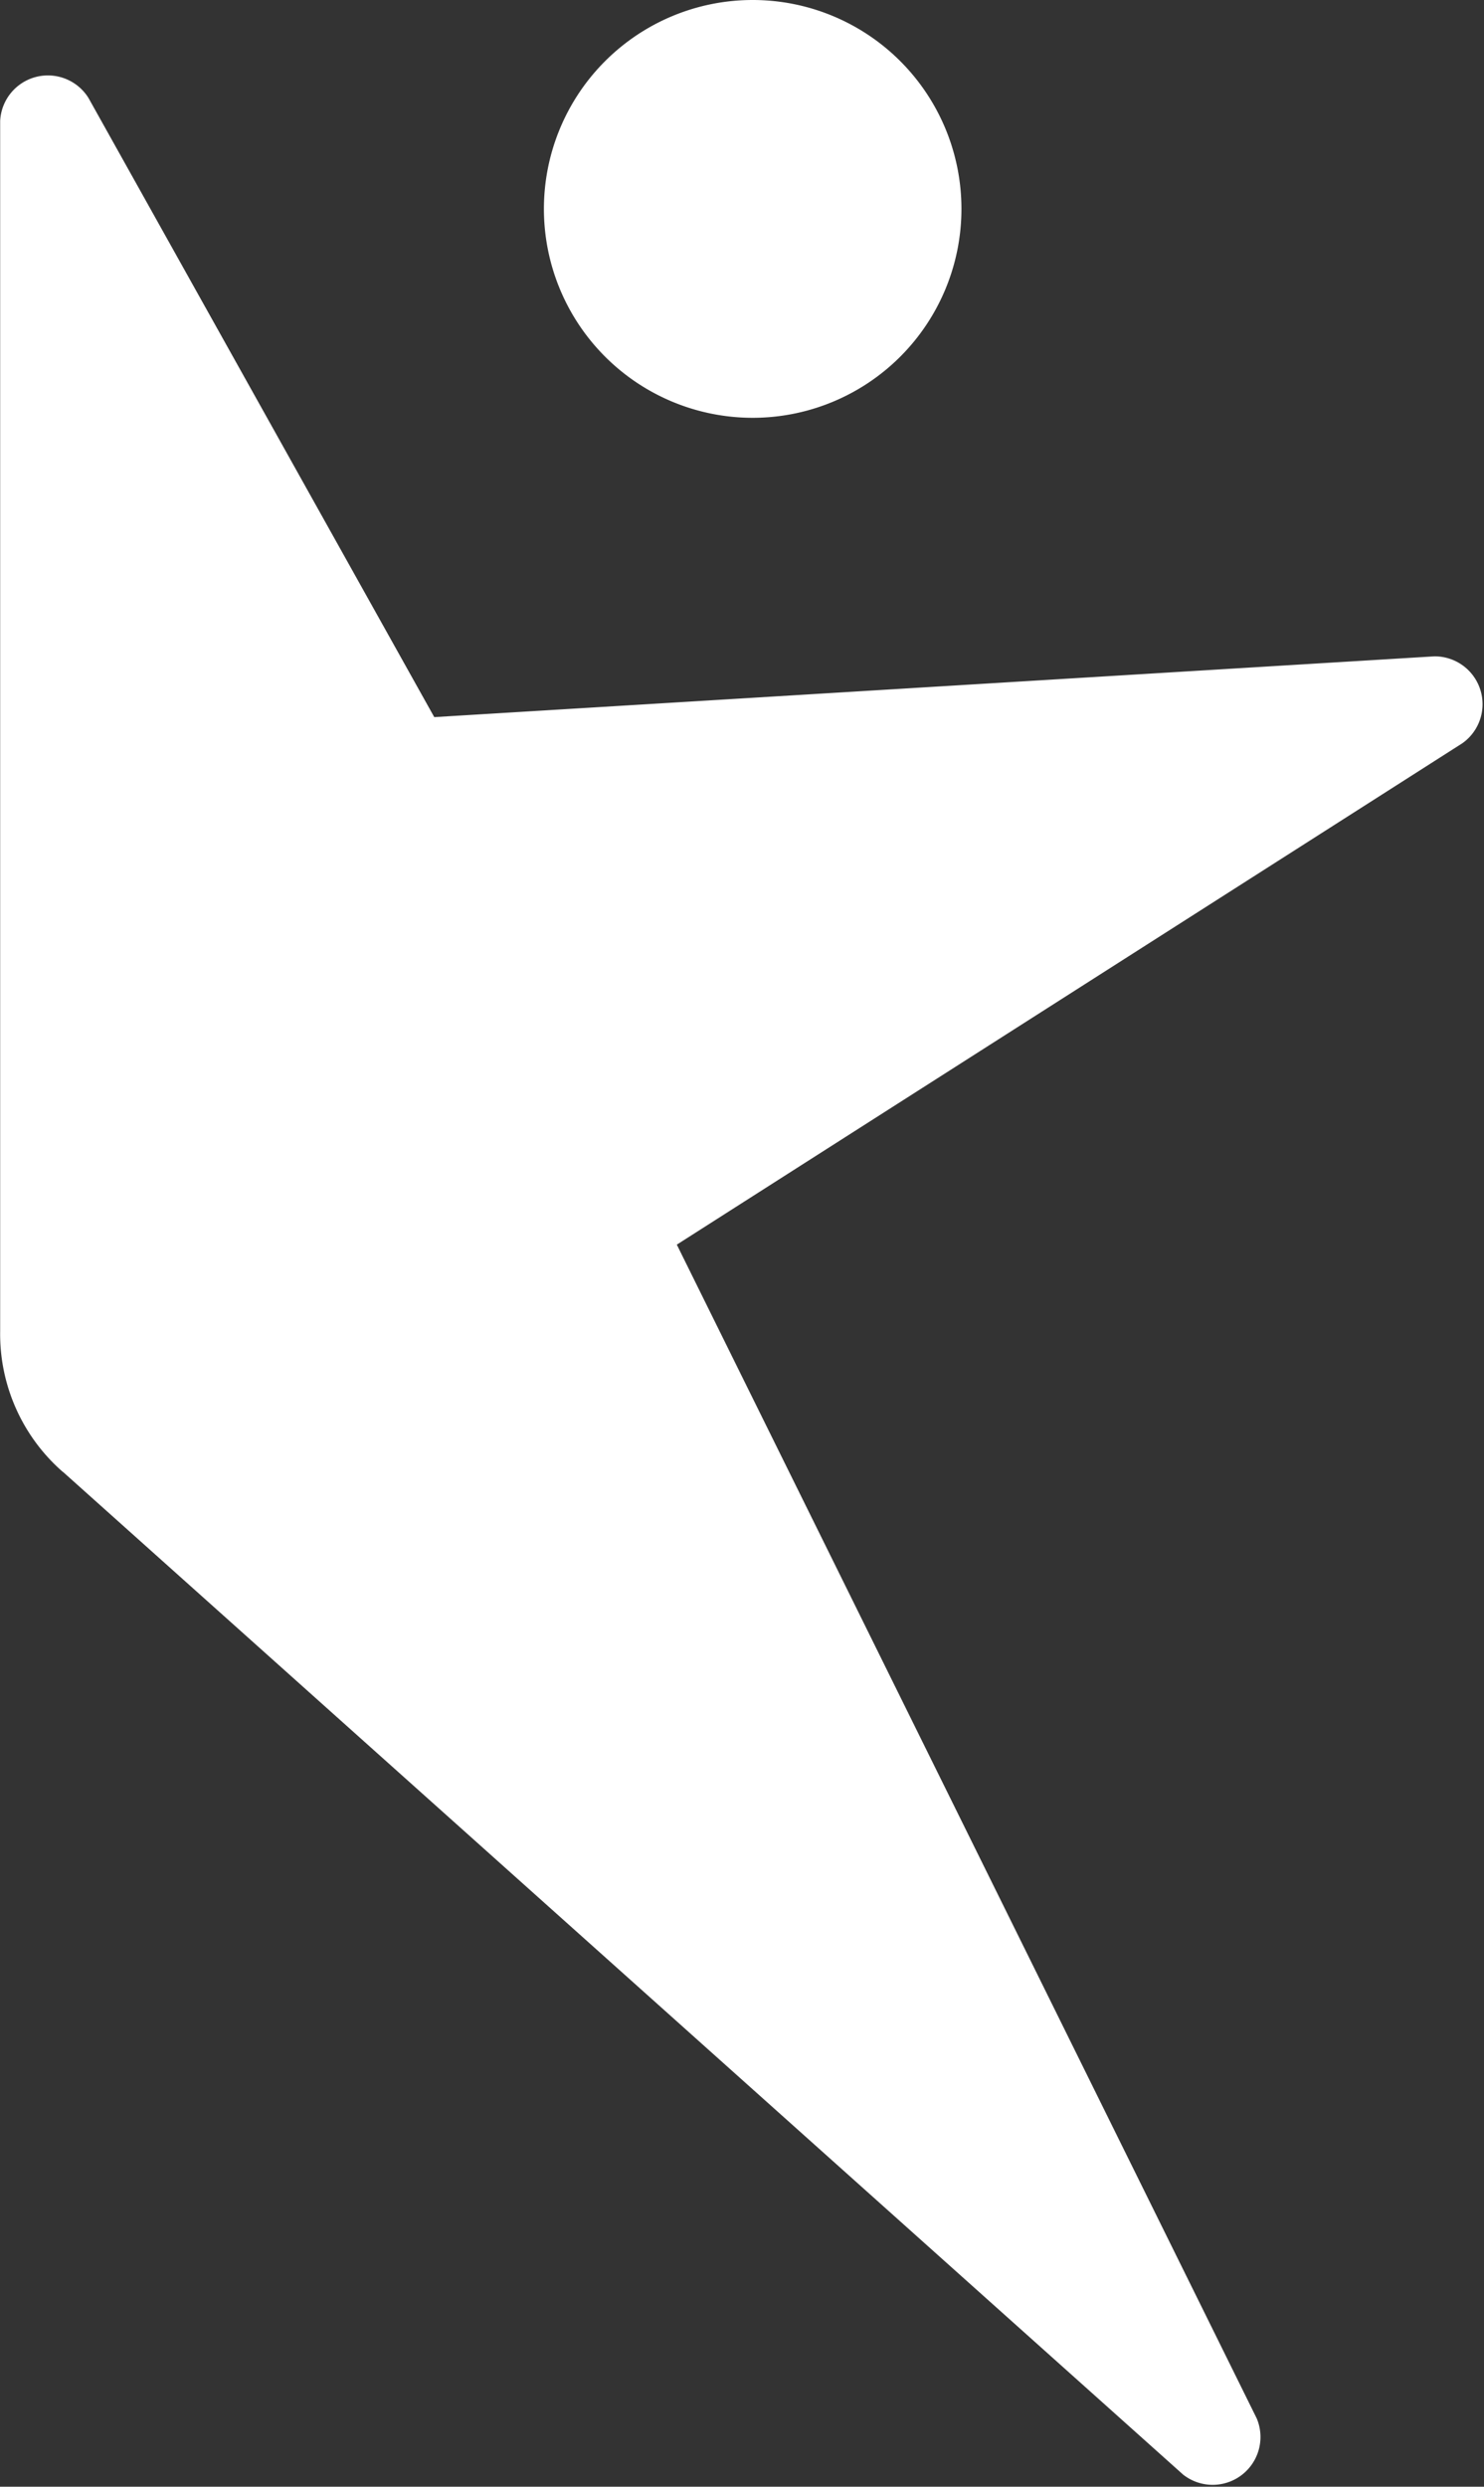 <svg xmlns="http://www.w3.org/2000/svg" width="9.312" height="15.594" viewBox="0 0 9.312 15.594"><rect x="0" y="0" width="9.312" height="15.594" fill="#333333" stroke="none"/><defs><style>.a{fill:#fff;fill-rule:evenodd;}</style></defs><path class="a" d="M328.046,217.4a1.31,1.31,0,1,0,1.31,1.31,1.31,1.31,0,0,0-1.31-1.31m-4.328,9.23,7.029,6.288a.3.3,0,0,0,.462-.352l-3.639-7.361,4.929-3.144a.3.3,0,0,0-.177-.545l-6.274.381-2.17-3.883a.3.3,0,0,0-.554.144v7.589A1.147,1.147,0,0,0,323.717,226.63Z" transform="translate(-323.323 -217.4)"/></svg>